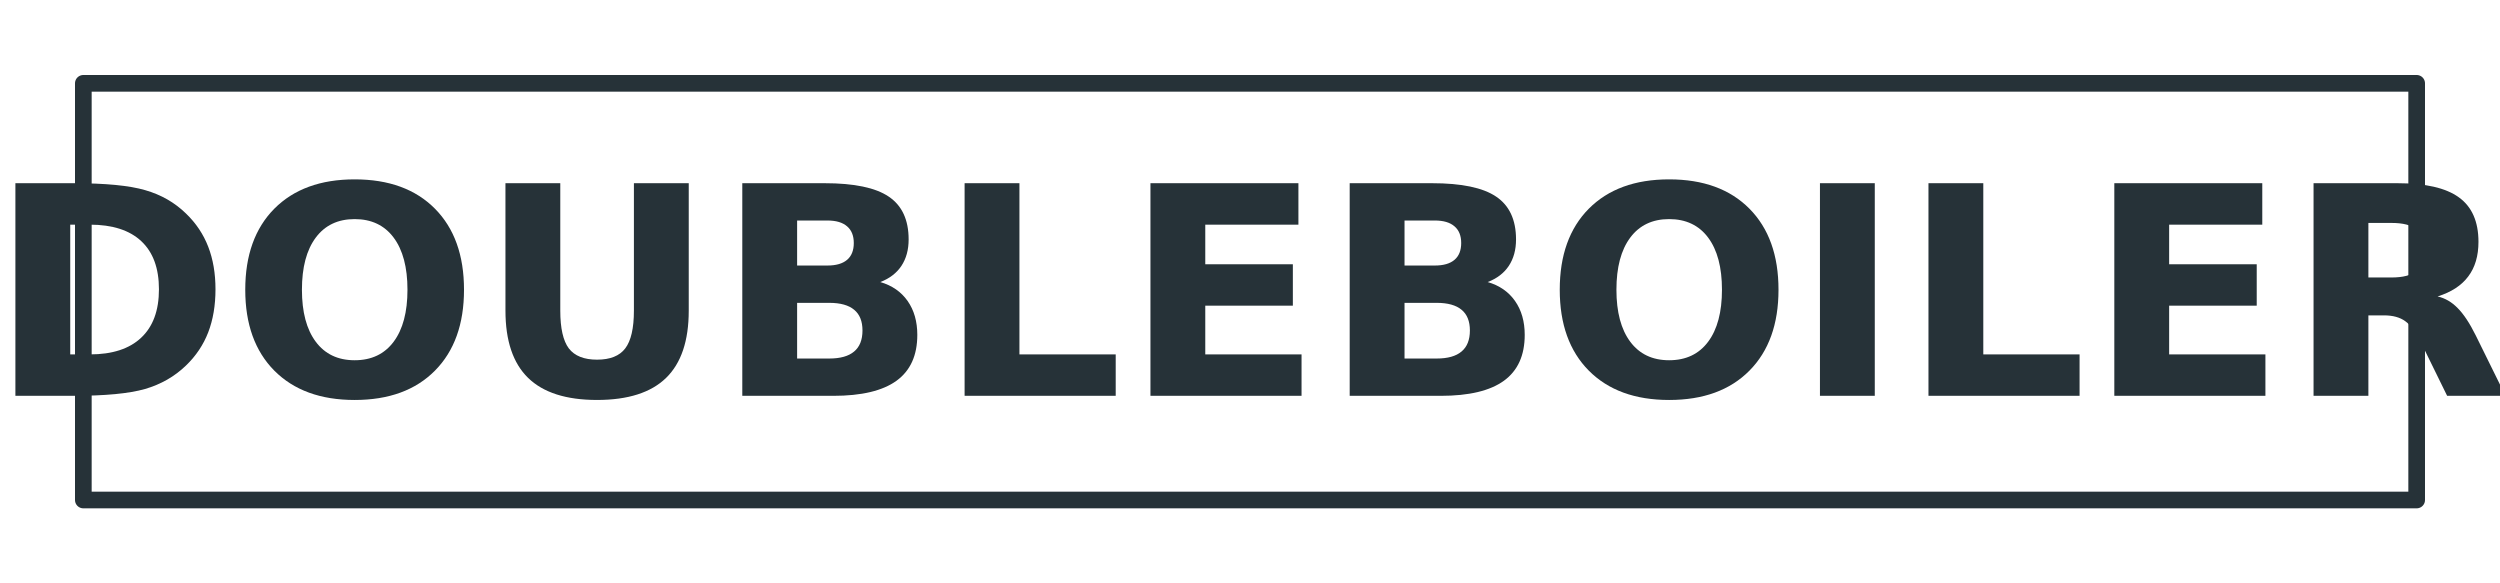 <?xml version="1.0" encoding="UTF-8" standalone="no"?>
<svg
   xmlns:dc="http://purl.org/dc/elements/1.1/"
   xmlns:cc="http://creativecommons.org/ns#"
   xmlns:rdf="http://www.w3.org/1999/02/22-rdf-syntax-ns#"
   xmlns:svg="http://www.w3.org/2000/svg"
   xmlns="http://www.w3.org/2000/svg"
   xmlns:sodipodi="http://sodipodi.sourceforge.net/DTD/sodipodi-0.dtd"
   xmlns:inkscape="http://www.inkscape.org/namespaces/inkscape"
   data-name="Layer 1"
   viewBox="0 0 300 70"
   x="0px"
   y="0px"
   version="1.1"
   id="svg10"
   sodipodi:docname="logo_text_white.svg"
   inkscape:version="0.92.4 5da689c313, 2019-01-14">
  <rect x="0" y="0" width="300" height="70" fill="#808080" stroke="none"/>
  <defs
     id="defs14" />
  <sodipodi:namedview
     pagecolor="#ffffff"
     bordercolor="#666666"
     borderopacity="1"
     objecttolerance="10"
     gridtolerance="10"
     guidetolerance="10"
     inkscape:pageopacity="0"
     inkscape:pageshadow="2"
     inkscape:window-width="1278"
     inkscape:window-height="470"
     id="namedview12"
     showgrid="false"
     inkscape:zoom="1.0666667"
     inkscape:cx="150"
     inkscape:cy="35"
     inkscape:window-x="1280"
     inkscape:window-y="24"
     inkscape:window-maximized="0"
     inkscape:current-layer="svg10" />
  <title
     id="title2">Doubleboiler</title>
  <path
     style="fill:#ffffff;fill-opacity:1;stroke:#ffffff;stroke-width:4;stroke-linecap:round;stroke-linejoin:round"
     d="M 0,0 H 300 V 70 H 0 Z"
     id="polygon4" />
  <path
     style="fill:#ffffff;fill-opacity:0;stroke:#263238;stroke-width:2;stroke-linecap:round;stroke-linejoin:round"
     d="M 10,10 H 290 V 60 H 10 Z"
     id="polygon6" />
  <g
     aria-label="DOUBLEBOILER"
     transform="translate(0, 12.5)"
     style="font-weight:bold;font-size:35px;font-family:Oswald;text-anchor:middle;fill:#263238"
     id="text8">
    <path
       d="m 8.428,14.458 v 15.569 h 2.358 q 4.033,0 6.152,-2 2.136,-2 2.136,-5.811 0,-3.794 -2.119,-5.776 -2.119,-1.982 -6.169,-1.982 z M 1.848,9.485 h 6.938 q 5.811,0 8.647,0.837 2.854,0.82 4.888,2.803 1.794,1.726 2.666,3.982 0.872,2.256 0.872,5.11 0,2.888 -0.872,5.161 -0.872,2.256 -2.666,3.982 -2.051,1.982 -4.922,2.82 Q 14.529,35 8.787,35 H 1.848 Z"
       style="font-weight:bold;font-size:35px;font-family:Oswald;text-anchor:middle;fill:#263238"
       id="path20" />
    <path
       d="m 42.556,13.792 q -3.008,0 -4.666,2.222 -1.658,2.222 -1.658,6.255 0,4.016 1.658,6.238 1.658,2.222 4.666,2.222 3.025,0 4.683,-2.222 1.658,-2.222 1.658,-6.238 0,-4.033 -1.658,-6.255 -1.658,-2.222 -4.683,-2.222 z m 0,-4.768 q 6.152,0 9.639,3.521 3.486,3.521 3.486,9.724 0,6.187 -3.486,9.707 -3.486,3.521 -9.639,3.521 -6.135,0 -9.639,-3.521 -3.486,-3.521 -3.486,-9.707 0,-6.204 3.486,-9.724 3.503,-3.521 9.639,-3.521 z"
       style="font-weight:bold;font-size:35px;font-family:Oswald;text-anchor:middle;fill:#263238"
       id="path22" />
    <path
       d="m 60.654,9.485 h 6.58 V 24.78 q 0,3.162 1.025,4.529 1.042,1.35 3.384,1.35 2.358,0 3.384,-1.35 1.042,-1.367 1.042,-4.529 V 9.485 h 6.58 V 24.78 q 0,5.417 -2.717,8.066 -2.717,2.649 -8.289,2.649 -5.554,0 -8.271,-2.649 -2.717,-2.649 -2.717,-8.066 z"
       style="font-weight:bold;font-size:35px;font-family:Oswald;text-anchor:middle;fill:#263238"
       id="path24" />
    <path
       d="m 99.294,19.363 q 1.555,0 2.358,-0.684 0.803,-0.684 0.803,-2.017 0,-1.316 -0.803,-2 -0.803,-0.701 -2.358,-0.701 h -3.64 v 5.4 z m 0.222,11.16 q 1.982,0 2.974,-0.837 1.008,-0.837 1.008,-2.529 0,-1.658 -0.991,-2.478 -0.991,-0.837 -2.991,-0.837 h -3.862 v 6.682 z m 6.118,-9.177 q 2.119,0.615 3.281,2.273 1.162,1.658 1.162,4.067 0,3.691 -2.495,5.503 Q 105.088,35 99.995,35 H 89.075 V 9.485 h 9.878 q 5.315,0 7.69,1.606 2.393,1.606 2.393,5.144 0,1.863 -0.872,3.179 -0.872,1.299 -2.529,1.931 z"
       style="font-weight:bold;font-size:35px;font-family:Oswald;text-anchor:middle;fill:#263238"
       id="path26" />
    <path
       d="m 115.752,9.485 h 6.58 V 30.027 h 11.553 V 35 h -18.132 z"
       style="font-weight:bold;font-size:35px;font-family:Oswald;text-anchor:middle;fill:#263238"
       id="path28" />
    <path
       d="m 138.054,9.485 h 17.756 v 4.973 h -11.177 v 4.751 h 10.51 v 4.973 h -10.51 v 5.845 h 11.553 V 35 H 138.054 Z"
       style="font-weight:bold;font-size:35px;font-family:Oswald;text-anchor:middle;fill:#263238"
       id="path30" />
    <path
       d="m 172.183,19.363 q 1.555,0 2.358,-0.684 0.803,-0.684 0.803,-2.017 0,-1.316 -0.803,-2 -0.803,-0.701 -2.358,-0.701 h -3.64 v 5.4 z m 0.222,11.16 q 1.982,0 2.974,-0.837 1.008,-0.837 1.008,-2.529 0,-1.658 -0.991,-2.478 -0.991,-0.837 -2.991,-0.837 h -3.862 v 6.682 z m 6.118,-9.177 q 2.119,0.615 3.281,2.273 1.162,1.658 1.162,4.067 0,3.691 -2.495,5.503 Q 177.976,35 172.883,35 H 161.963 V 9.485 h 9.878 q 5.315,0 7.69,1.606 2.393,1.606 2.393,5.144 0,1.863 -0.872,3.179 -0.872,1.299 -2.529,1.931 z"
       style="font-weight:bold;font-size:35px;font-family:Oswald;text-anchor:middle;fill:#263238"
       id="path32" />
    <path
       d="m 200.295,13.792 q -3.008,0 -4.666,2.222 -1.658,2.222 -1.658,6.255 0,4.016 1.658,6.238 1.658,2.222 4.666,2.222 3.025,0 4.683,-2.222 1.658,-2.222 1.658,-6.238 0,-4.033 -1.658,-6.255 -1.658,-2.222 -4.683,-2.222 z m 0,-4.768 q 6.152,0 9.639,3.521 3.486,3.521 3.486,9.724 0,6.187 -3.486,9.707 -3.486,3.521 -9.639,3.521 -6.135,0 -9.639,-3.521 -3.486,-3.521 -3.486,-9.707 0,-6.204 3.486,-9.724 3.503,-3.521 9.639,-3.521 z"
       style="font-weight:bold;font-size:35px;font-family:Oswald;text-anchor:middle;fill:#263238"
       id="path34" />
    <path
       d="m 218.394,9.485 h 6.58 V 35 h -6.58 z"
       style="font-weight:bold;font-size:35px;font-family:Oswald;text-anchor:middle;fill:#263238"
       id="path36" />
    <path
       d="m 231.416,9.485 h 6.58 V 30.027 h 11.553 V 35 h -18.132 z"
       style="font-weight:bold;font-size:35px;font-family:Oswald;text-anchor:middle;fill:#263238"
       id="path38" />
    <path
       d="m 253.718,9.485 h 17.756 v 4.973 h -11.177 v 4.751 h 10.51 v 4.973 h -10.51 v 5.845 h 11.553 V 35 h -18.132 z"
       style="font-weight:bold;font-size:35px;font-family:Oswald;text-anchor:middle;fill:#263238"
       id="path40" />
    <path
       d="m 286.975,20.798 q 2.068,0 2.957,-0.769 0.906,-0.769 0.906,-2.529 0,-1.743 -0.906,-2.495 -0.889,-0.752 -2.957,-0.752 h -2.769 v 6.545 z m -2.769,4.546 V 35 h -6.58 V 9.485 h 10.049 q 5.042,0 7.383,1.692 2.358,1.692 2.358,5.349 0,2.529 -1.23,4.153 -1.213,1.624 -3.674,2.393 1.35,0.308 2.41,1.401 1.077,1.077 2.17,3.281 L 300.664,35 h -7.007 l -3.11,-6.34 q -0.94,-1.914 -1.914,-2.615 -0.957,-0.701 -2.563,-0.701 z"
       style="font-weight:bold;font-size:35px;font-family:Oswald;text-anchor:middle;fill:#263238"
       id="path42" />
  </g>
</svg>
